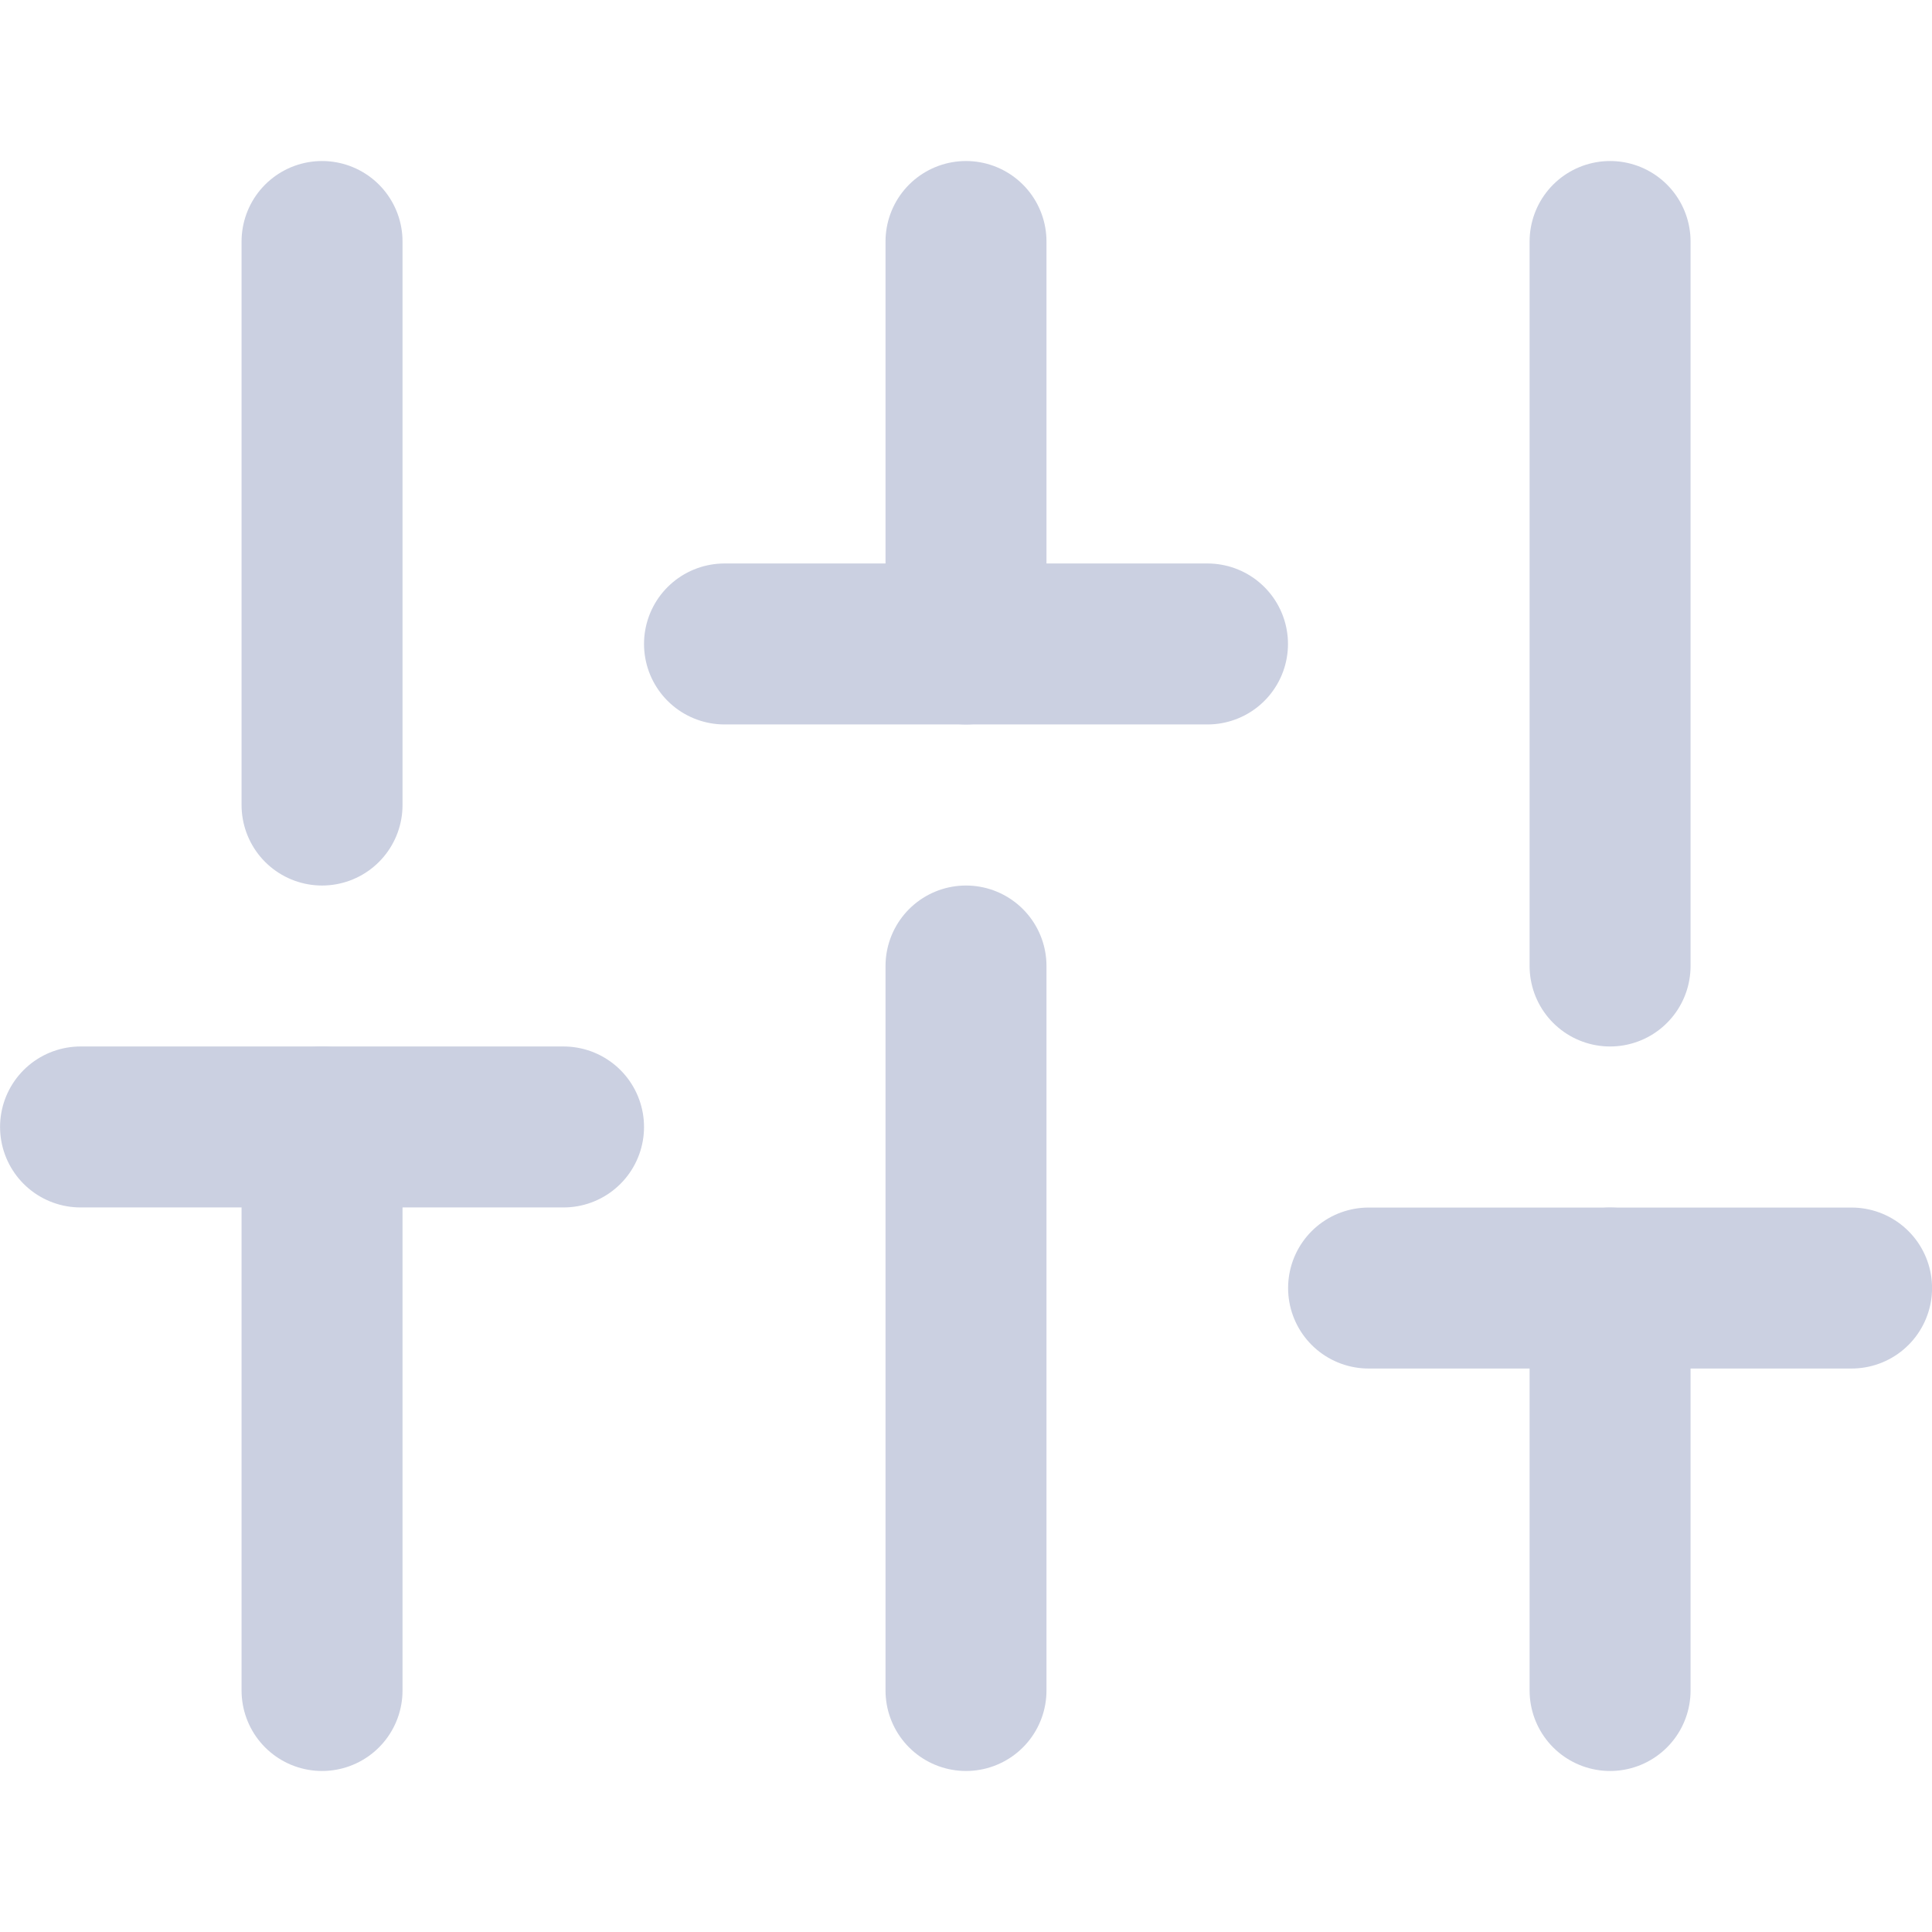 <svg width="16" height="16" viewBox="0 0 16 16" fill="none" xmlns="http://www.w3.org/2000/svg">
<path d="M2.667 14V9.333" stroke="#CBD0E1" stroke-width="1.333" stroke-linecap="round" stroke-linejoin="round"/>
<path d="M2.667 6.667V2" stroke="#CBD0E1" stroke-width="1.333" stroke-linecap="round" stroke-linejoin="round"/>
<path d="M8 14V8" stroke="#CBD0E1" stroke-width="1.333" stroke-linecap="round" stroke-linejoin="round"/>
<path d="M8 5.333V2" stroke="#CBD0E1" stroke-width="1.333" stroke-linecap="round" stroke-linejoin="round"/>
<path d="M13.334 14V10.667" stroke="#CBD0E1" stroke-width="1.333" stroke-linecap="round" stroke-linejoin="round"/>
<path d="M13.334 8V2" stroke="#CBD0E1" stroke-width="1.333" stroke-linecap="round" stroke-linejoin="round"/>
<path d="M0.667 9.333H4.667" stroke="#CBD0E1" stroke-width="1.333" stroke-linecap="round" stroke-linejoin="round"/>
<path d="M6 5.333H10" stroke="#CBD0E1" stroke-width="1.333" stroke-linecap="round" stroke-linejoin="round"/>
<path d="M11.334 10.667H15.334" stroke="#CBD0E1" stroke-width="1.333" stroke-linecap="round" stroke-linejoin="round"/>
</svg>
